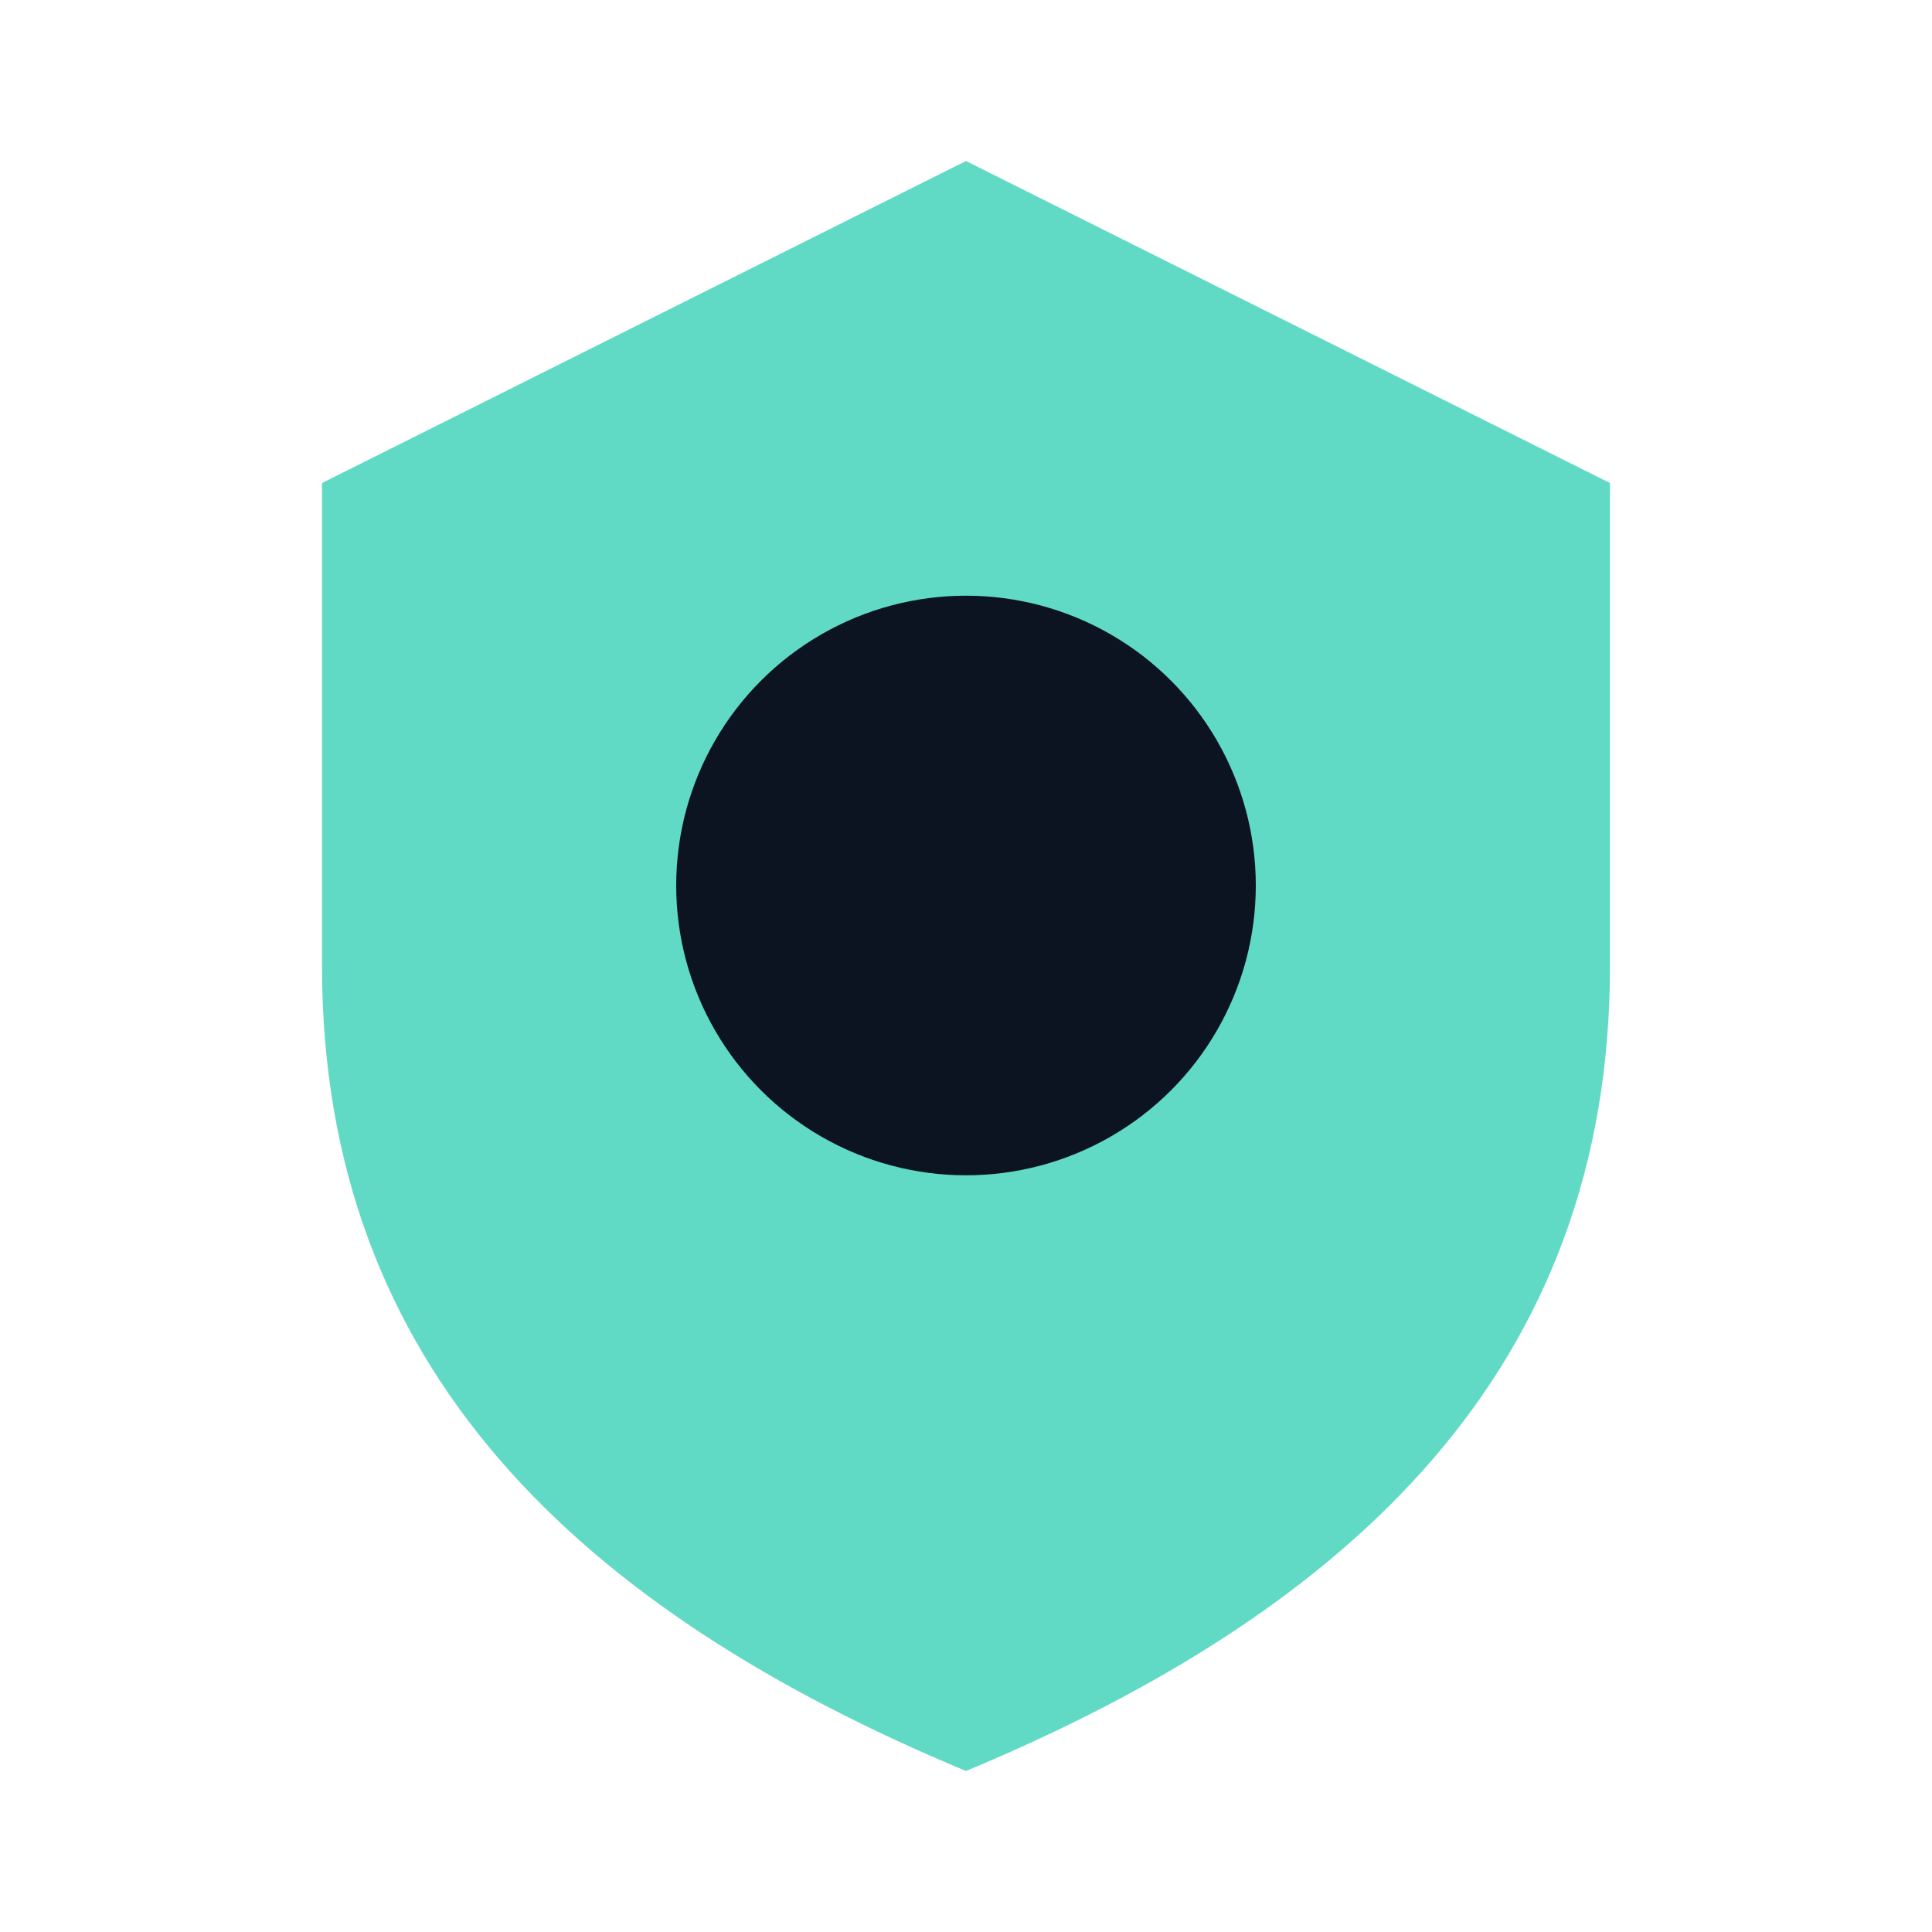 <svg xmlns="http://www.w3.org/2000/svg" width="28" height="28" viewBox="0 0 24 24" fill="none">
<path d="M12 2l8 4v6c0 5-3.2 8-8 10-4.8-2-8-5-8-10V6l8-4z" fill="#3ad1b7" opacity=".8"/>
<circle cx="12" cy="11" r="3.6" fill="#0b1420"/>
</svg>